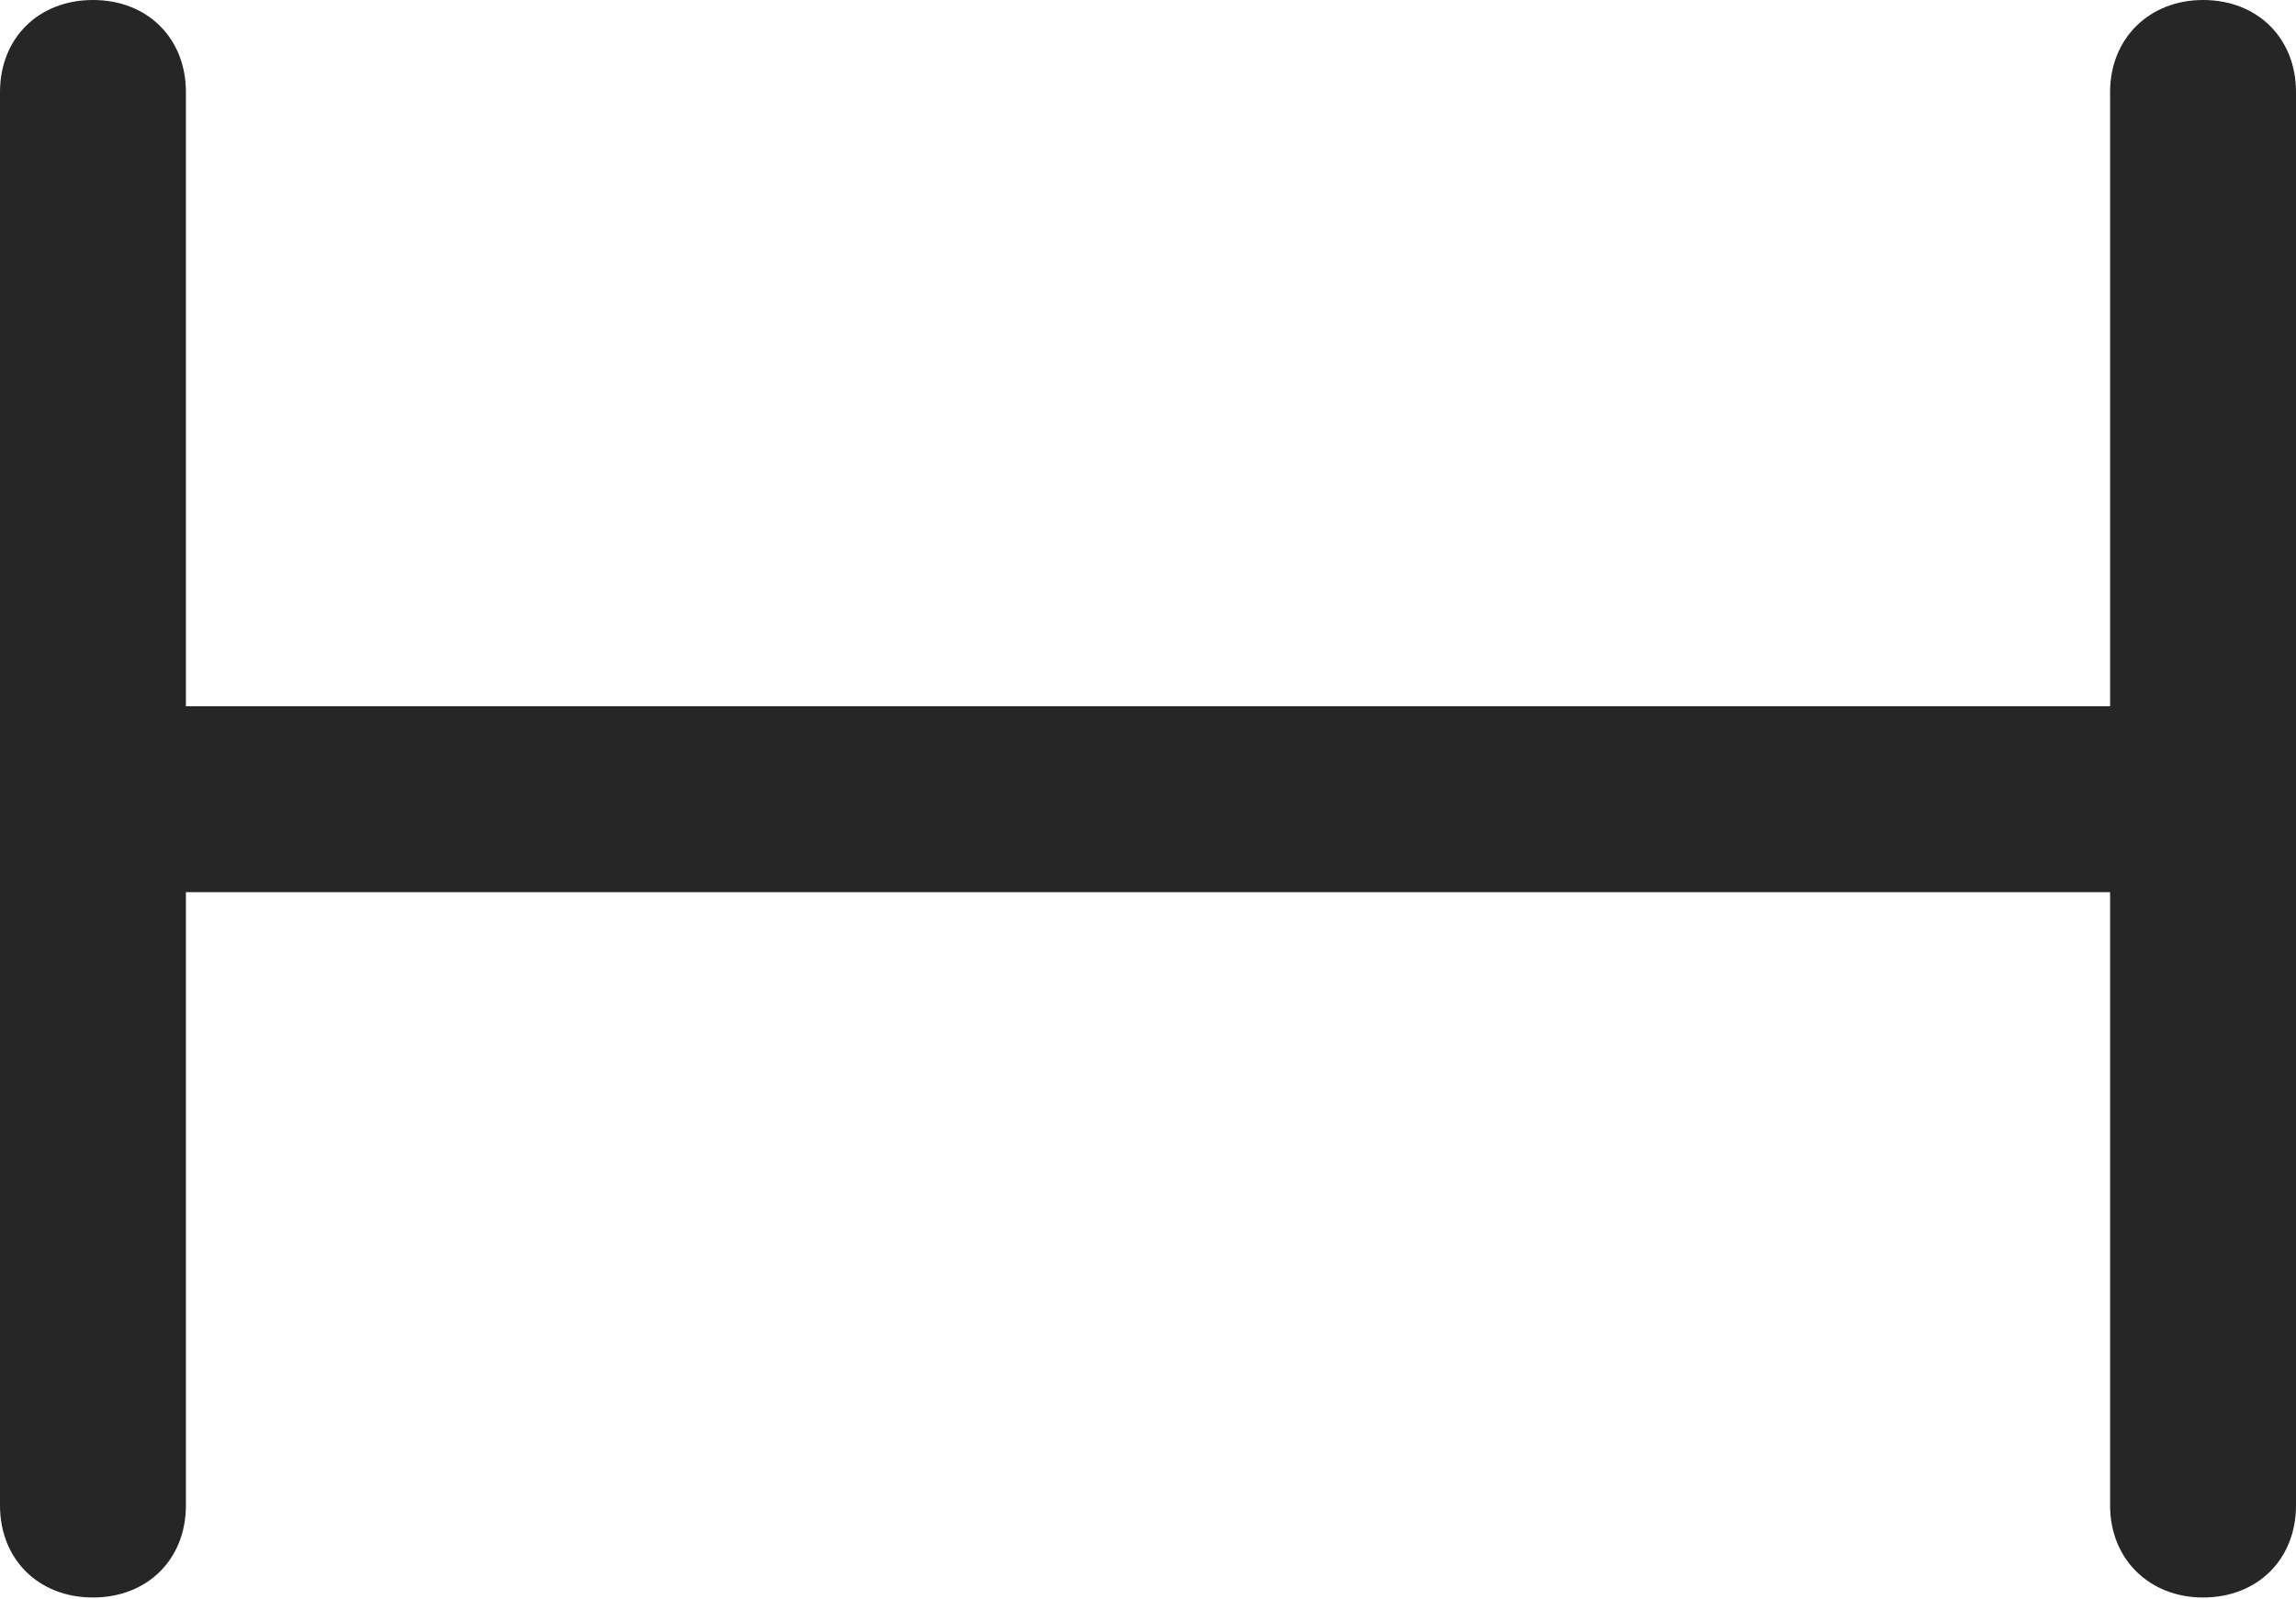 <?xml version="1.0" encoding="UTF-8"?>
<!--Generator: Apple Native CoreSVG 326-->
<!DOCTYPE svg
PUBLIC "-//W3C//DTD SVG 1.1//EN"
       "http://www.w3.org/Graphics/SVG/1.1/DTD/svg11.dtd">
<svg version="1.1" xmlns="http://www.w3.org/2000/svg" xmlns:xlink="http://www.w3.org/1999/xlink" viewBox="0 0 599 417.25">
 <g>
  <rect height="417.25" opacity="0" width="599" x="0" y="0"/>
  <path d="M24.25 416.75C38.5 416.75 48.5 406.75 48.5 392.75L48.5 232.75L550.5 232.75L550.5 392.75C550.5 406.75 560.75 416.75 574.75 416.75C589 416.75 599 406.75 599 392.75L599 24C599 10 589 0 574.75 0C560.75 0 550.5 10 550.5 24L550.5 184.25L48.5 184.25L48.5 24C48.5 10 38.5 0 24.25 0C10 0 0 10 0 24L0 392.75C0 406.75 10 416.75 24.25 416.75Z" fill="black" fill-opacity="0.85"/>
 </g>
</svg>
